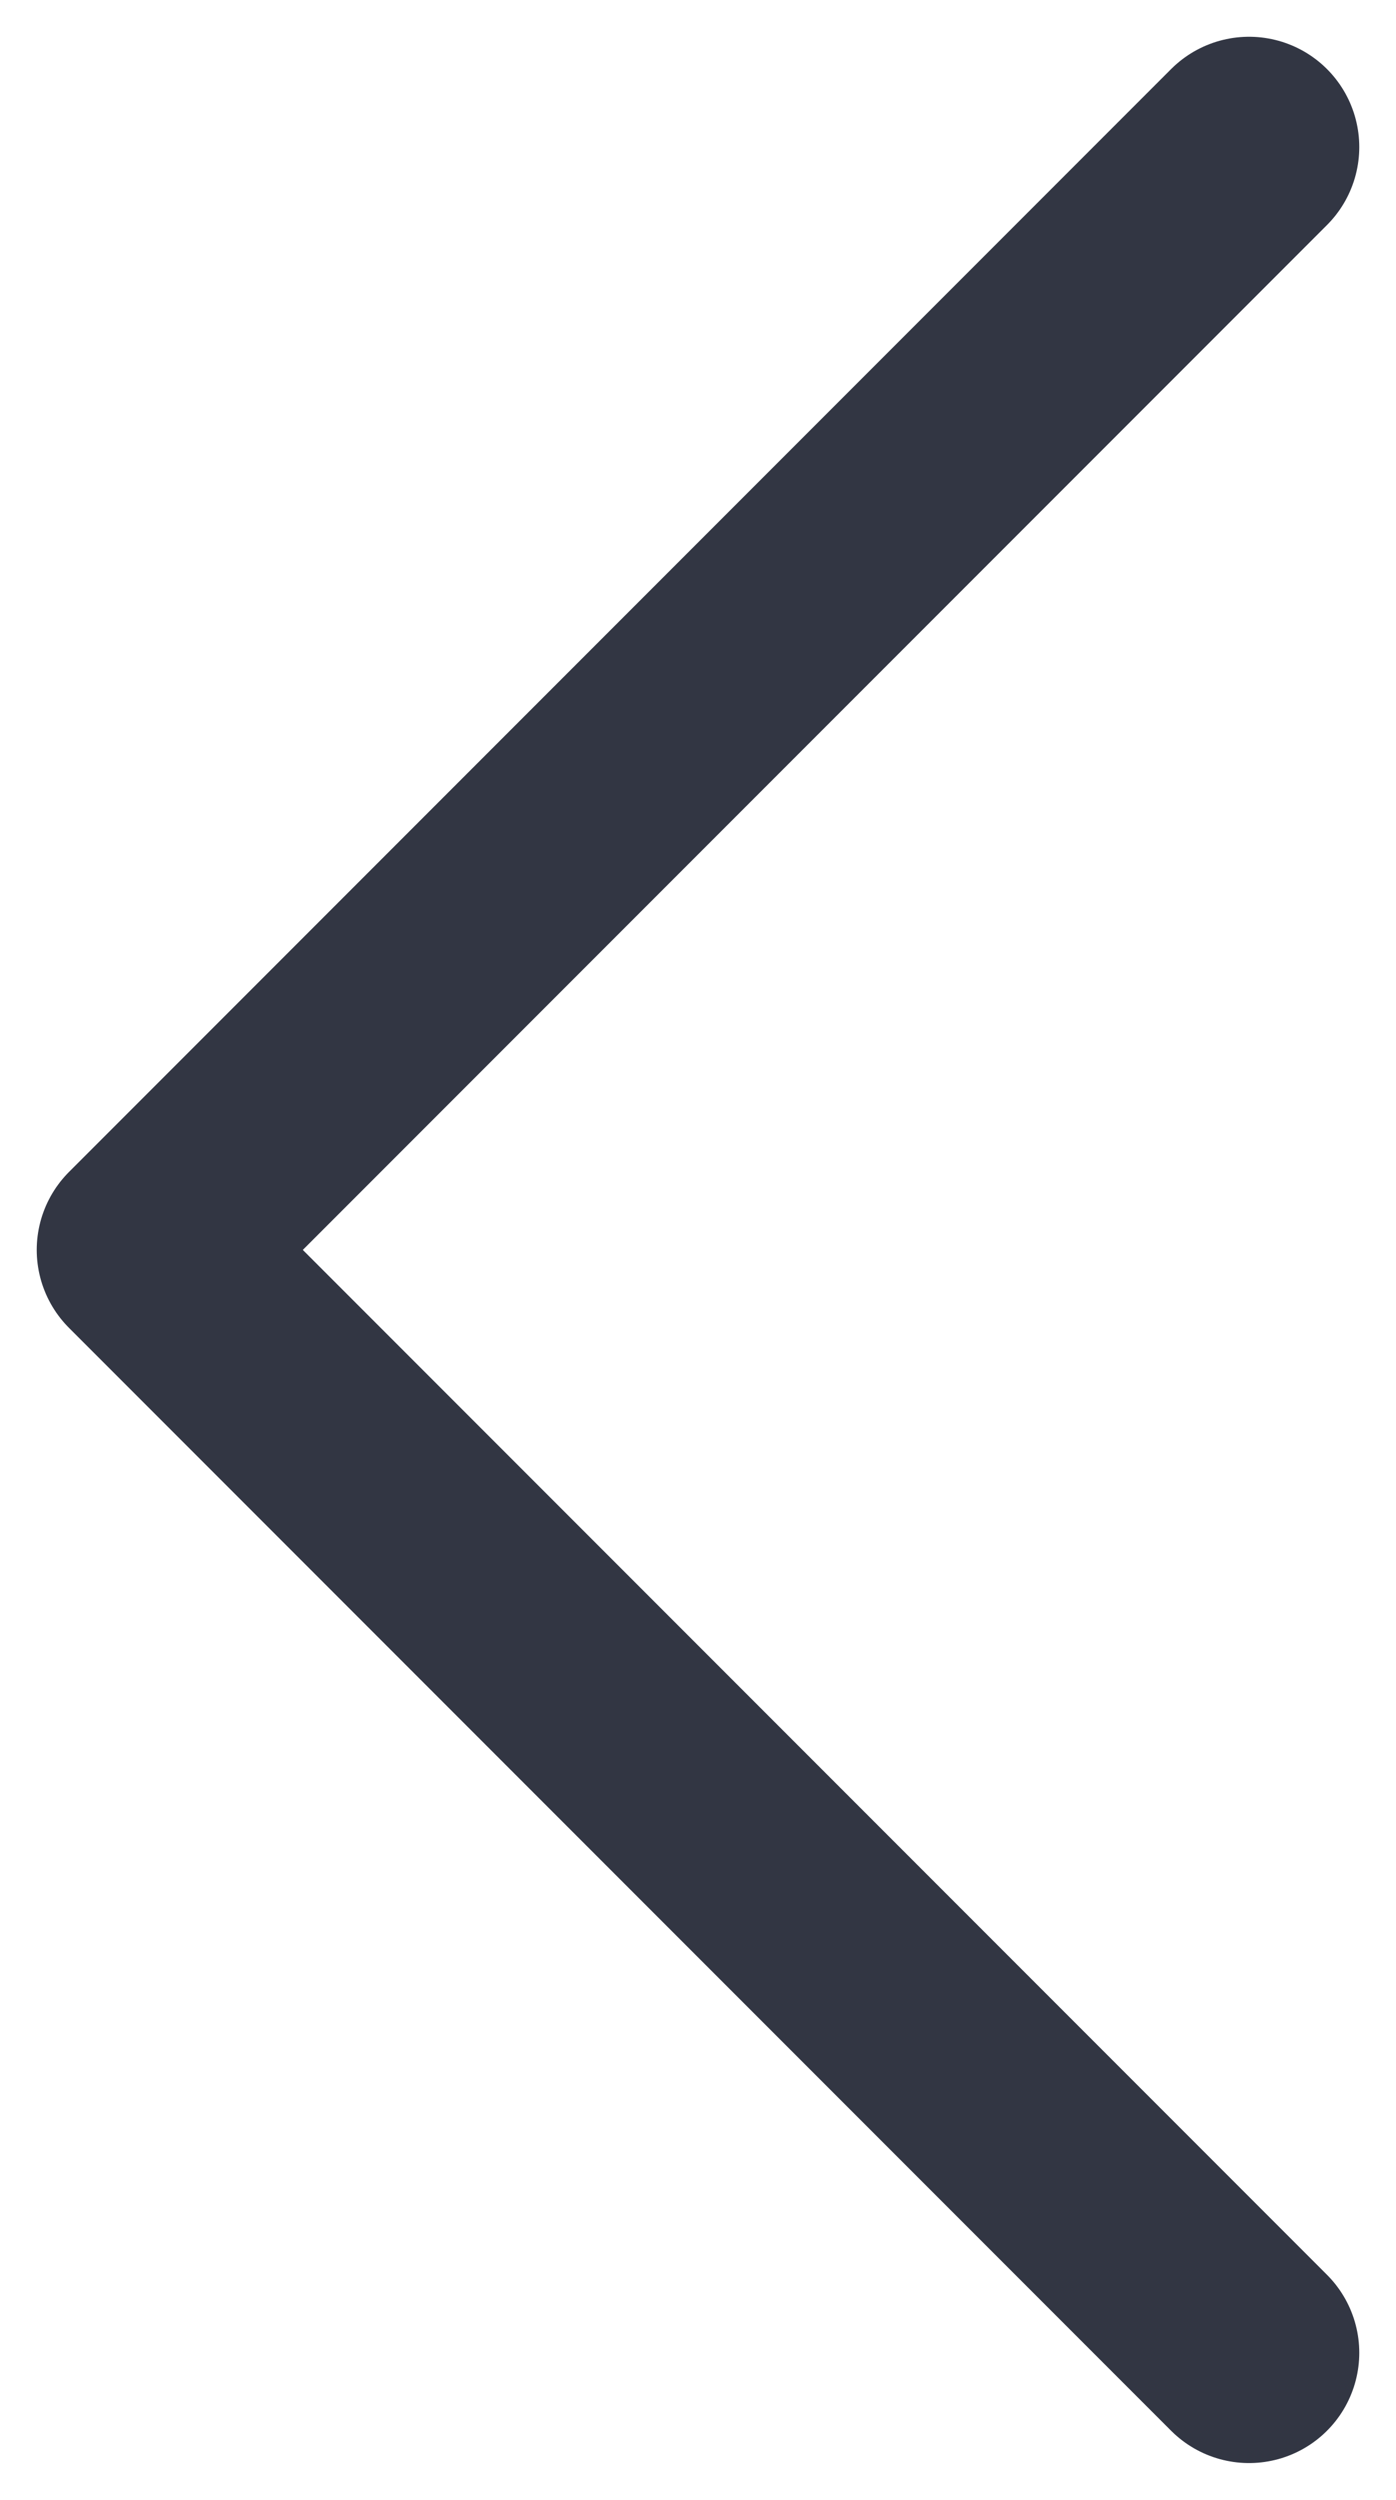 <svg width="19" height="34" viewBox="0 0 19 34" fill="none" xmlns="http://www.w3.org/2000/svg">
<path d="M17 32L2 17L17 2" stroke="#323643" stroke-width="3" stroke-linecap="round" stroke-linejoin="round"/>
</svg>
